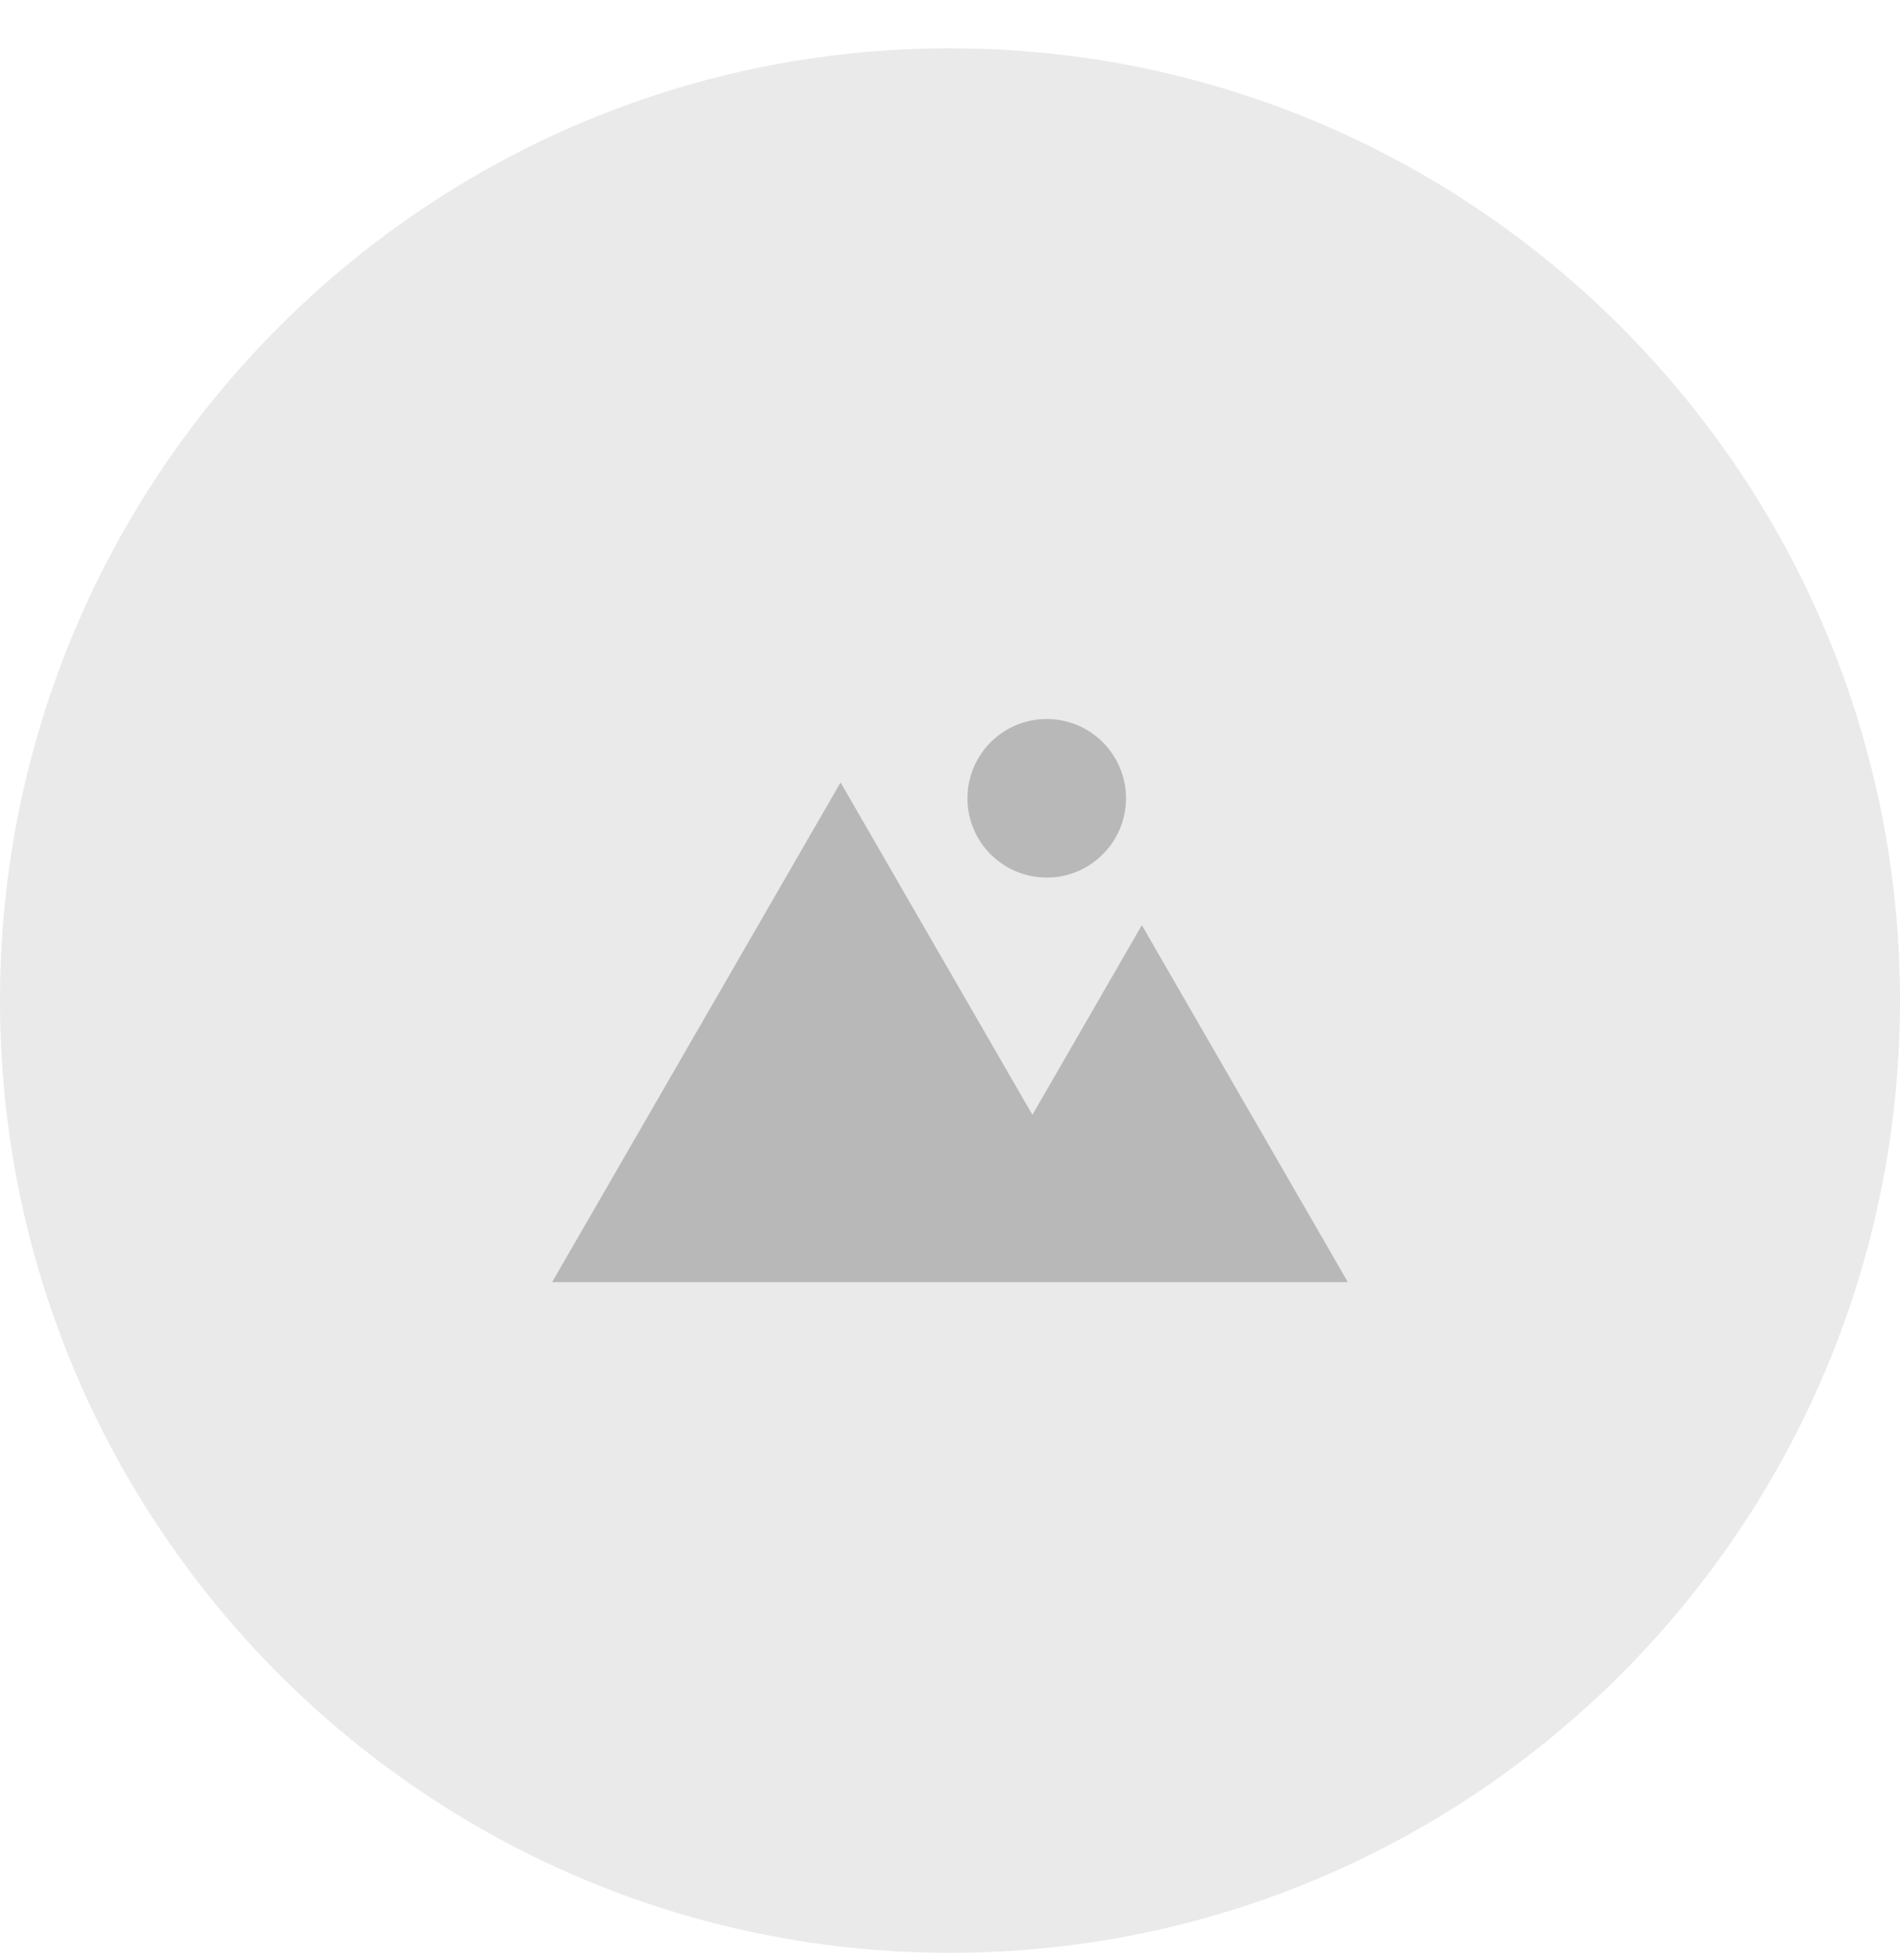 <svg width="32" height="33" viewBox="0 0 32 33" fill="none" xmlns="http://www.w3.org/2000/svg">
<g clip-path="url(#clip0_3716_15173)">
<rect y="0.813" width="32" height="32.065" rx="5.314" fill="#EAEAEA"/>
<path fill-rule="evenodd" clip-rule="evenodd" d="M17.388 18.769L14.157 13.173L9.299 21.586H19.014L19.014 21.586H22.701L19.231 15.576L17.388 18.769Z" fill="#B8B8B8"/>
<circle cx="17.629" cy="13.44" r="1.335" fill="#B8B8B8"/>
</g>
<defs>
<clipPath id="clip0_3716_15173">
<path d="M0 16.845C0 8.009 7.163 0.813 16 0.813C24.837 0.813 32 8.009 32 16.845C32 25.682 24.837 32.878 16 32.878C7.163 32.878 0 25.682 0 16.845Z" fill="white"/>
</clipPath>
</defs>
</svg>
